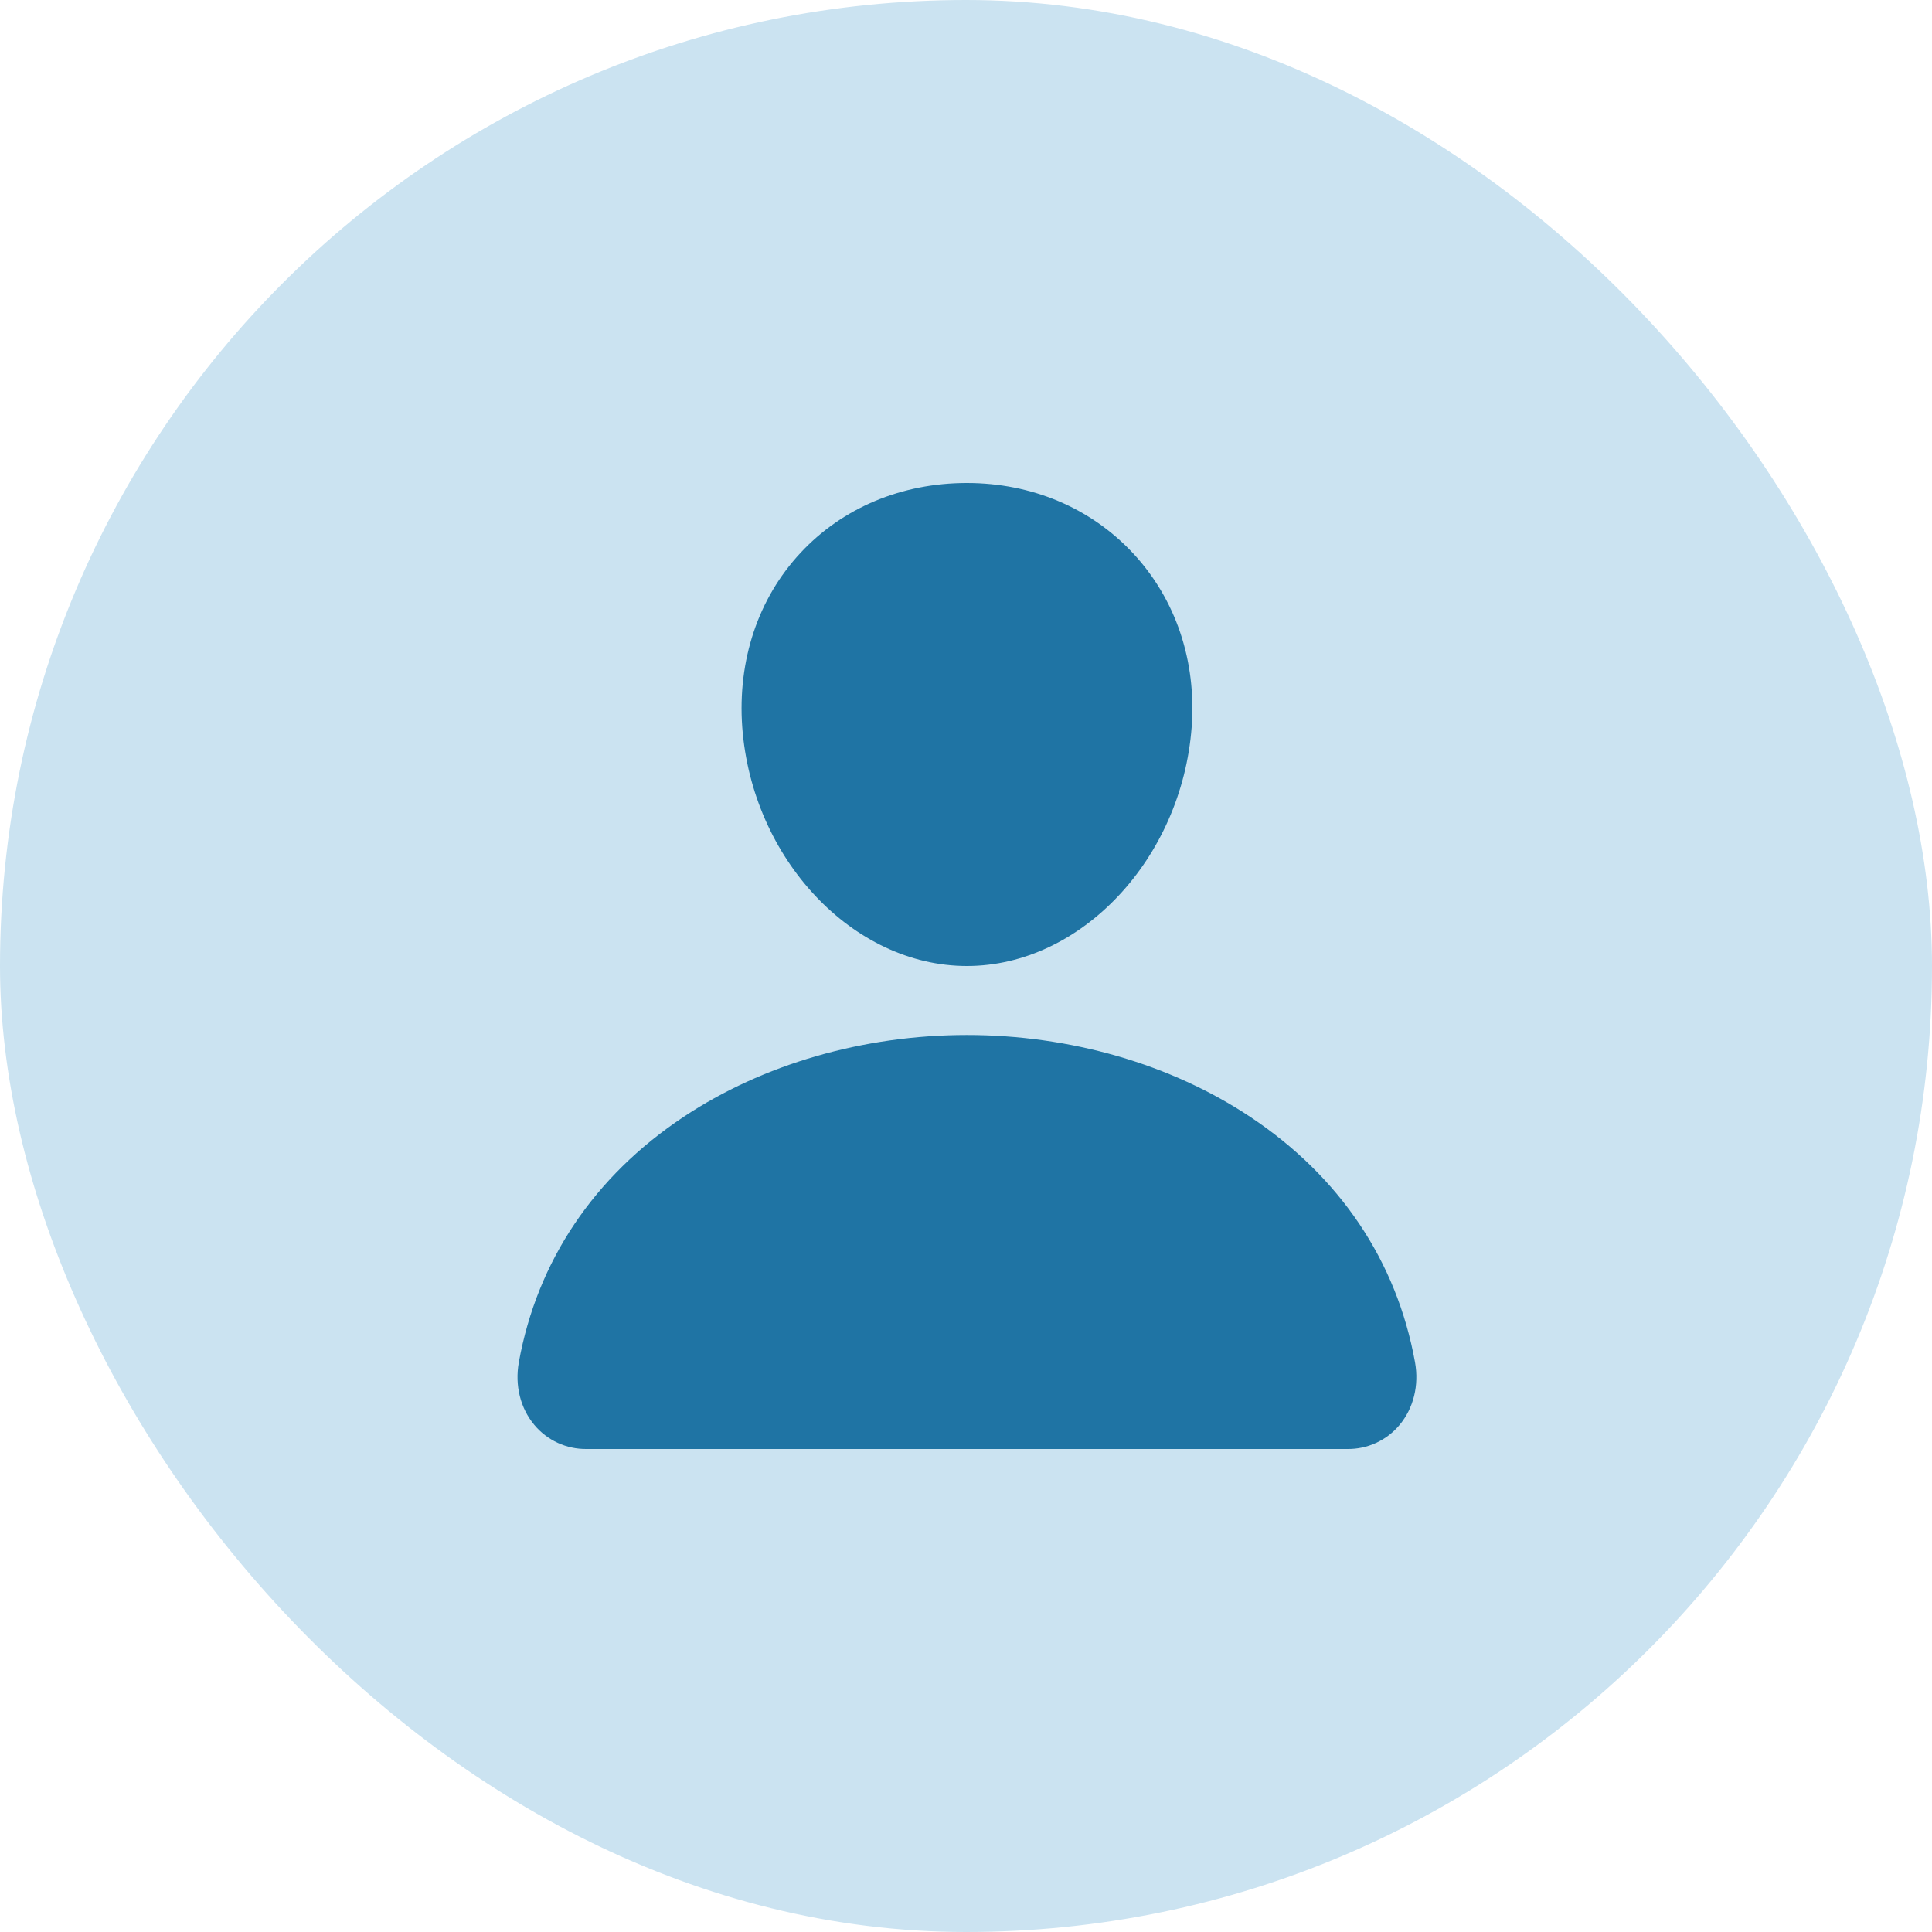 <svg width="56" height="56" viewBox="0 0 56 56" fill="none" xmlns="http://www.w3.org/2000/svg">
<rect width="56" height="56" rx="28" fill="#CBE3F1"/>
<path d="M28.027 28C31.333 28 34.254 24.893 34.541 21.074C34.683 19.155 34.08 17.366 32.842 16.036C31.618 14.723 29.906 14 28.027 14C26.133 14 24.42 14.719 23.204 16.024C21.975 17.343 21.376 19.136 21.514 21.072C21.795 24.892 24.715 28 28.027 28Z" fill="#1F74A4"/>
<path d="M41.015 39.485C40.487 36.559 38.836 34.101 36.243 32.376C33.941 30.844 31.023 30 28.027 30C25.031 30 22.113 30.844 19.811 32.375C17.218 34.1 15.568 36.558 15.039 39.484C14.918 40.155 15.082 40.818 15.489 41.304C15.674 41.525 15.906 41.702 16.168 41.823C16.43 41.943 16.716 42.004 17.004 42H39.05C39.339 42.004 39.624 41.944 39.887 41.823C40.149 41.703 40.381 41.526 40.566 41.304C40.972 40.819 41.136 40.156 41.015 39.485Z" fill="#1F74A4"/>
</svg>
